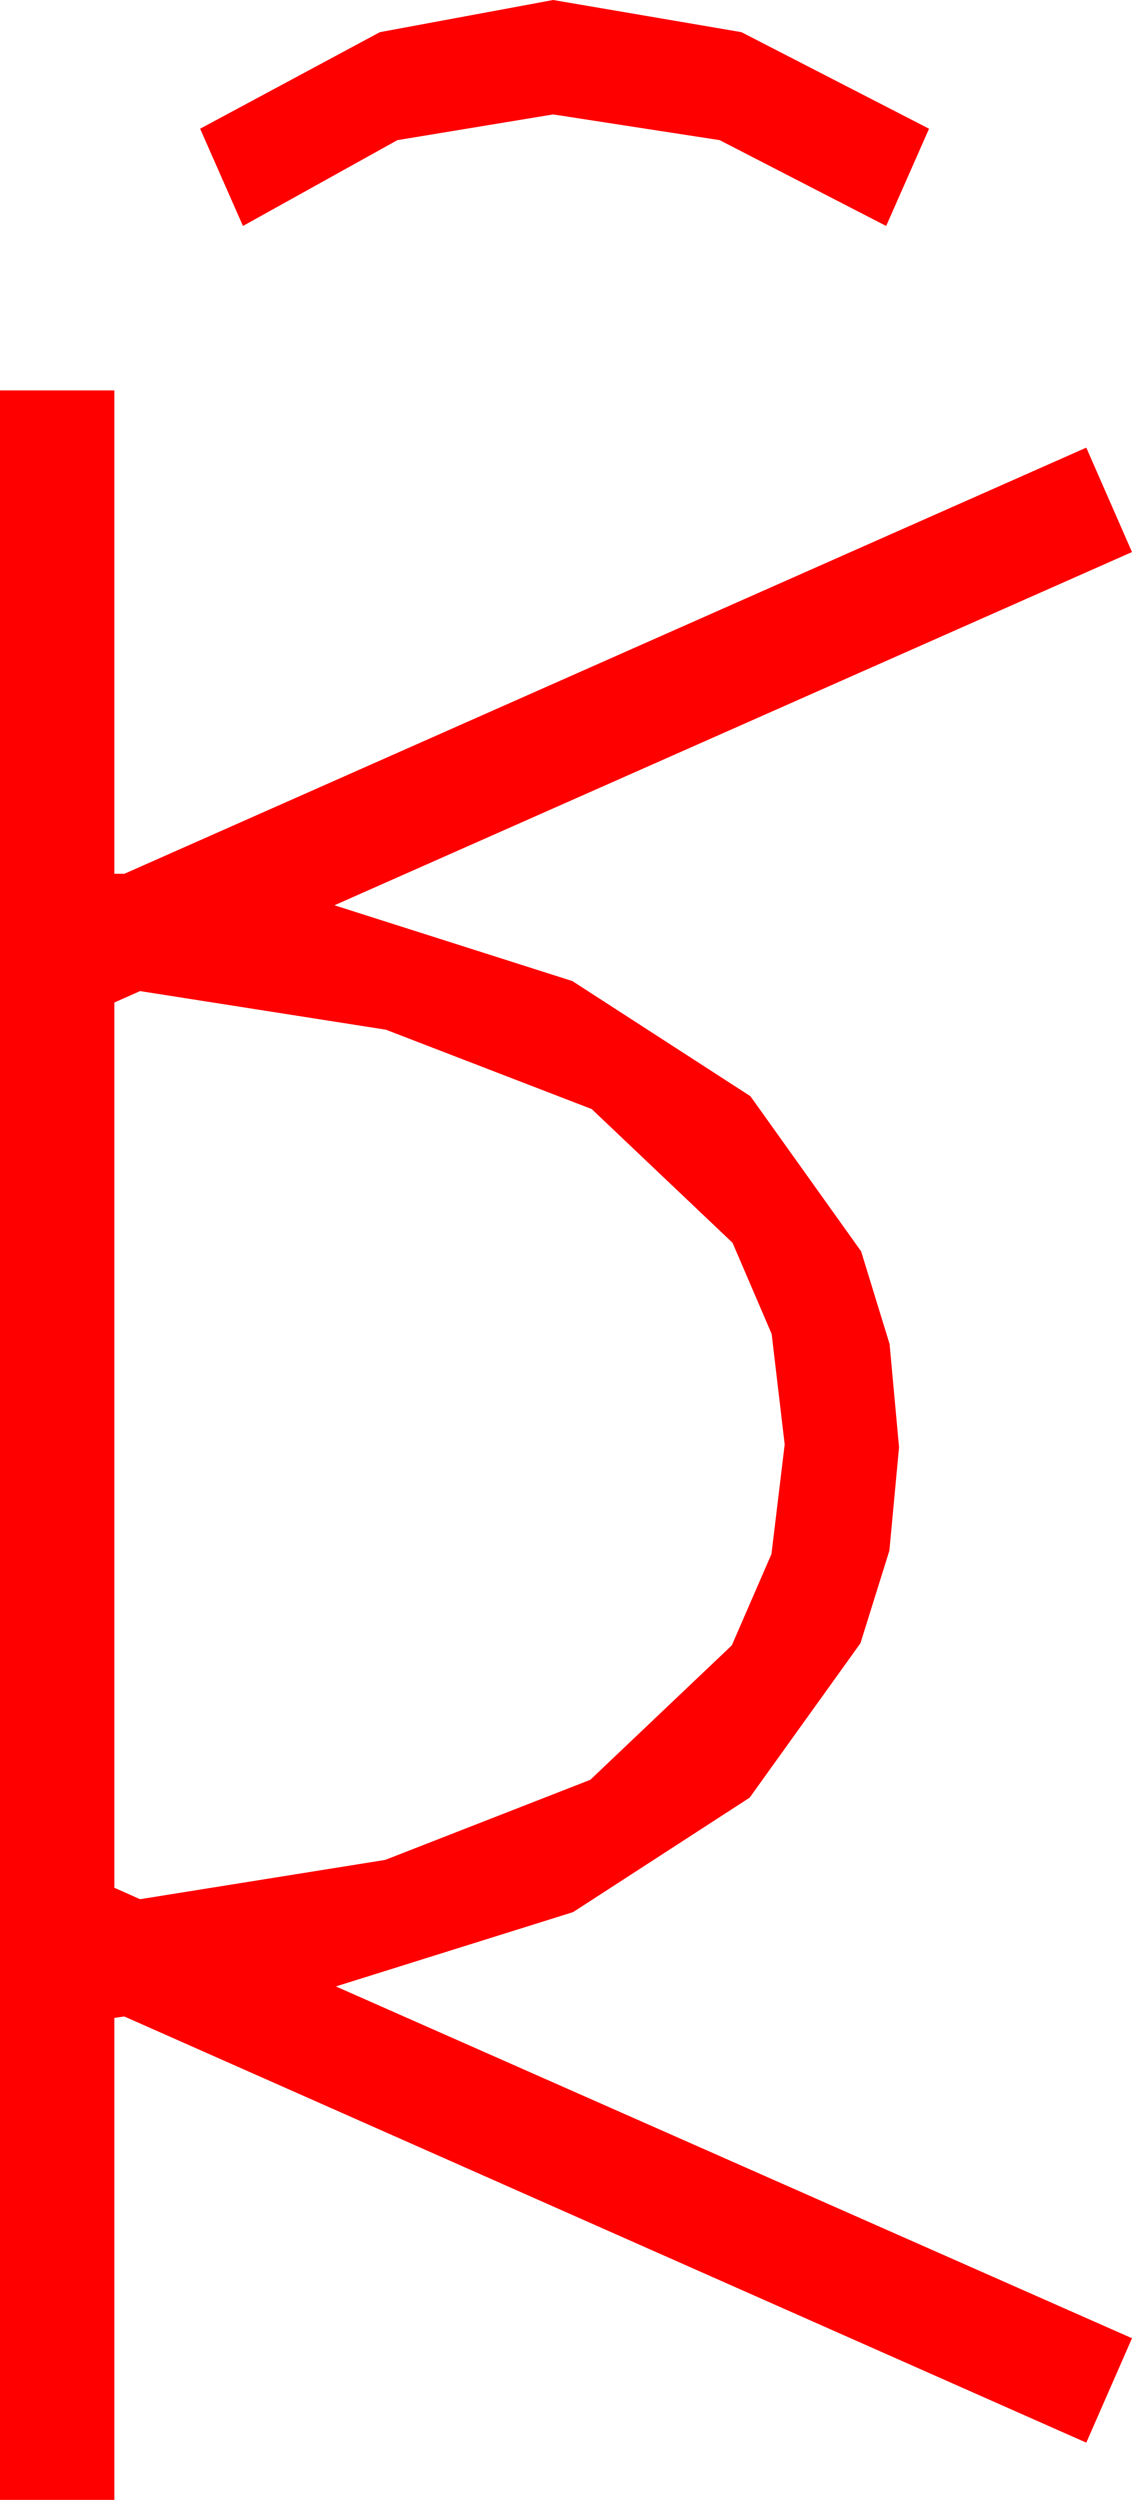 <?xml version="1.0" encoding="utf-8"?>
<!DOCTYPE svg PUBLIC "-//W3C//DTD SVG 1.1//EN" "http://www.w3.org/Graphics/SVG/1.1/DTD/svg11.dtd">
<svg width="23.203" height="51.211" xmlns="http://www.w3.org/2000/svg" xmlns:xlink="http://www.w3.org/1999/xlink" xmlns:xml="http://www.w3.org/XML/1998/namespace" version="1.1">
  <g>
    <g>
      <path style="fill:#FF0000;fill-opacity:1" d="M2.871,20.303L2.344,20.537 2.344,38.672 2.871,38.906 7.896,38.101 12.1,36.46 15,33.706 15.813,31.835 16.084,29.59 15.817,27.327 15.015,25.459 12.129,22.72 7.91,21.094 2.871,20.303z M0,7.998L2.344,7.998 2.344,17.9 2.549,17.9 22.266,9.17 23.203,11.309 6.855,18.545 11.733,20.098 15.381,22.456 17.651,25.635 18.234,27.532 18.428,29.648 18.23,31.765 17.637,33.662 15.366,36.826 11.748,39.17 6.885,40.693 23.203,47.9 22.266,50.039 2.549,41.309 2.446,41.323 2.344,41.338 2.344,51.211 0,51.211 0,7.998z M11.338,0L15.198,0.659 19.043,2.637 18.164,4.629 14.751,2.871 11.338,2.344 8.145,2.871 4.98,4.629 4.102,2.637 7.786,0.659 11.338,0z" />
    </g>
  </g>
</svg>